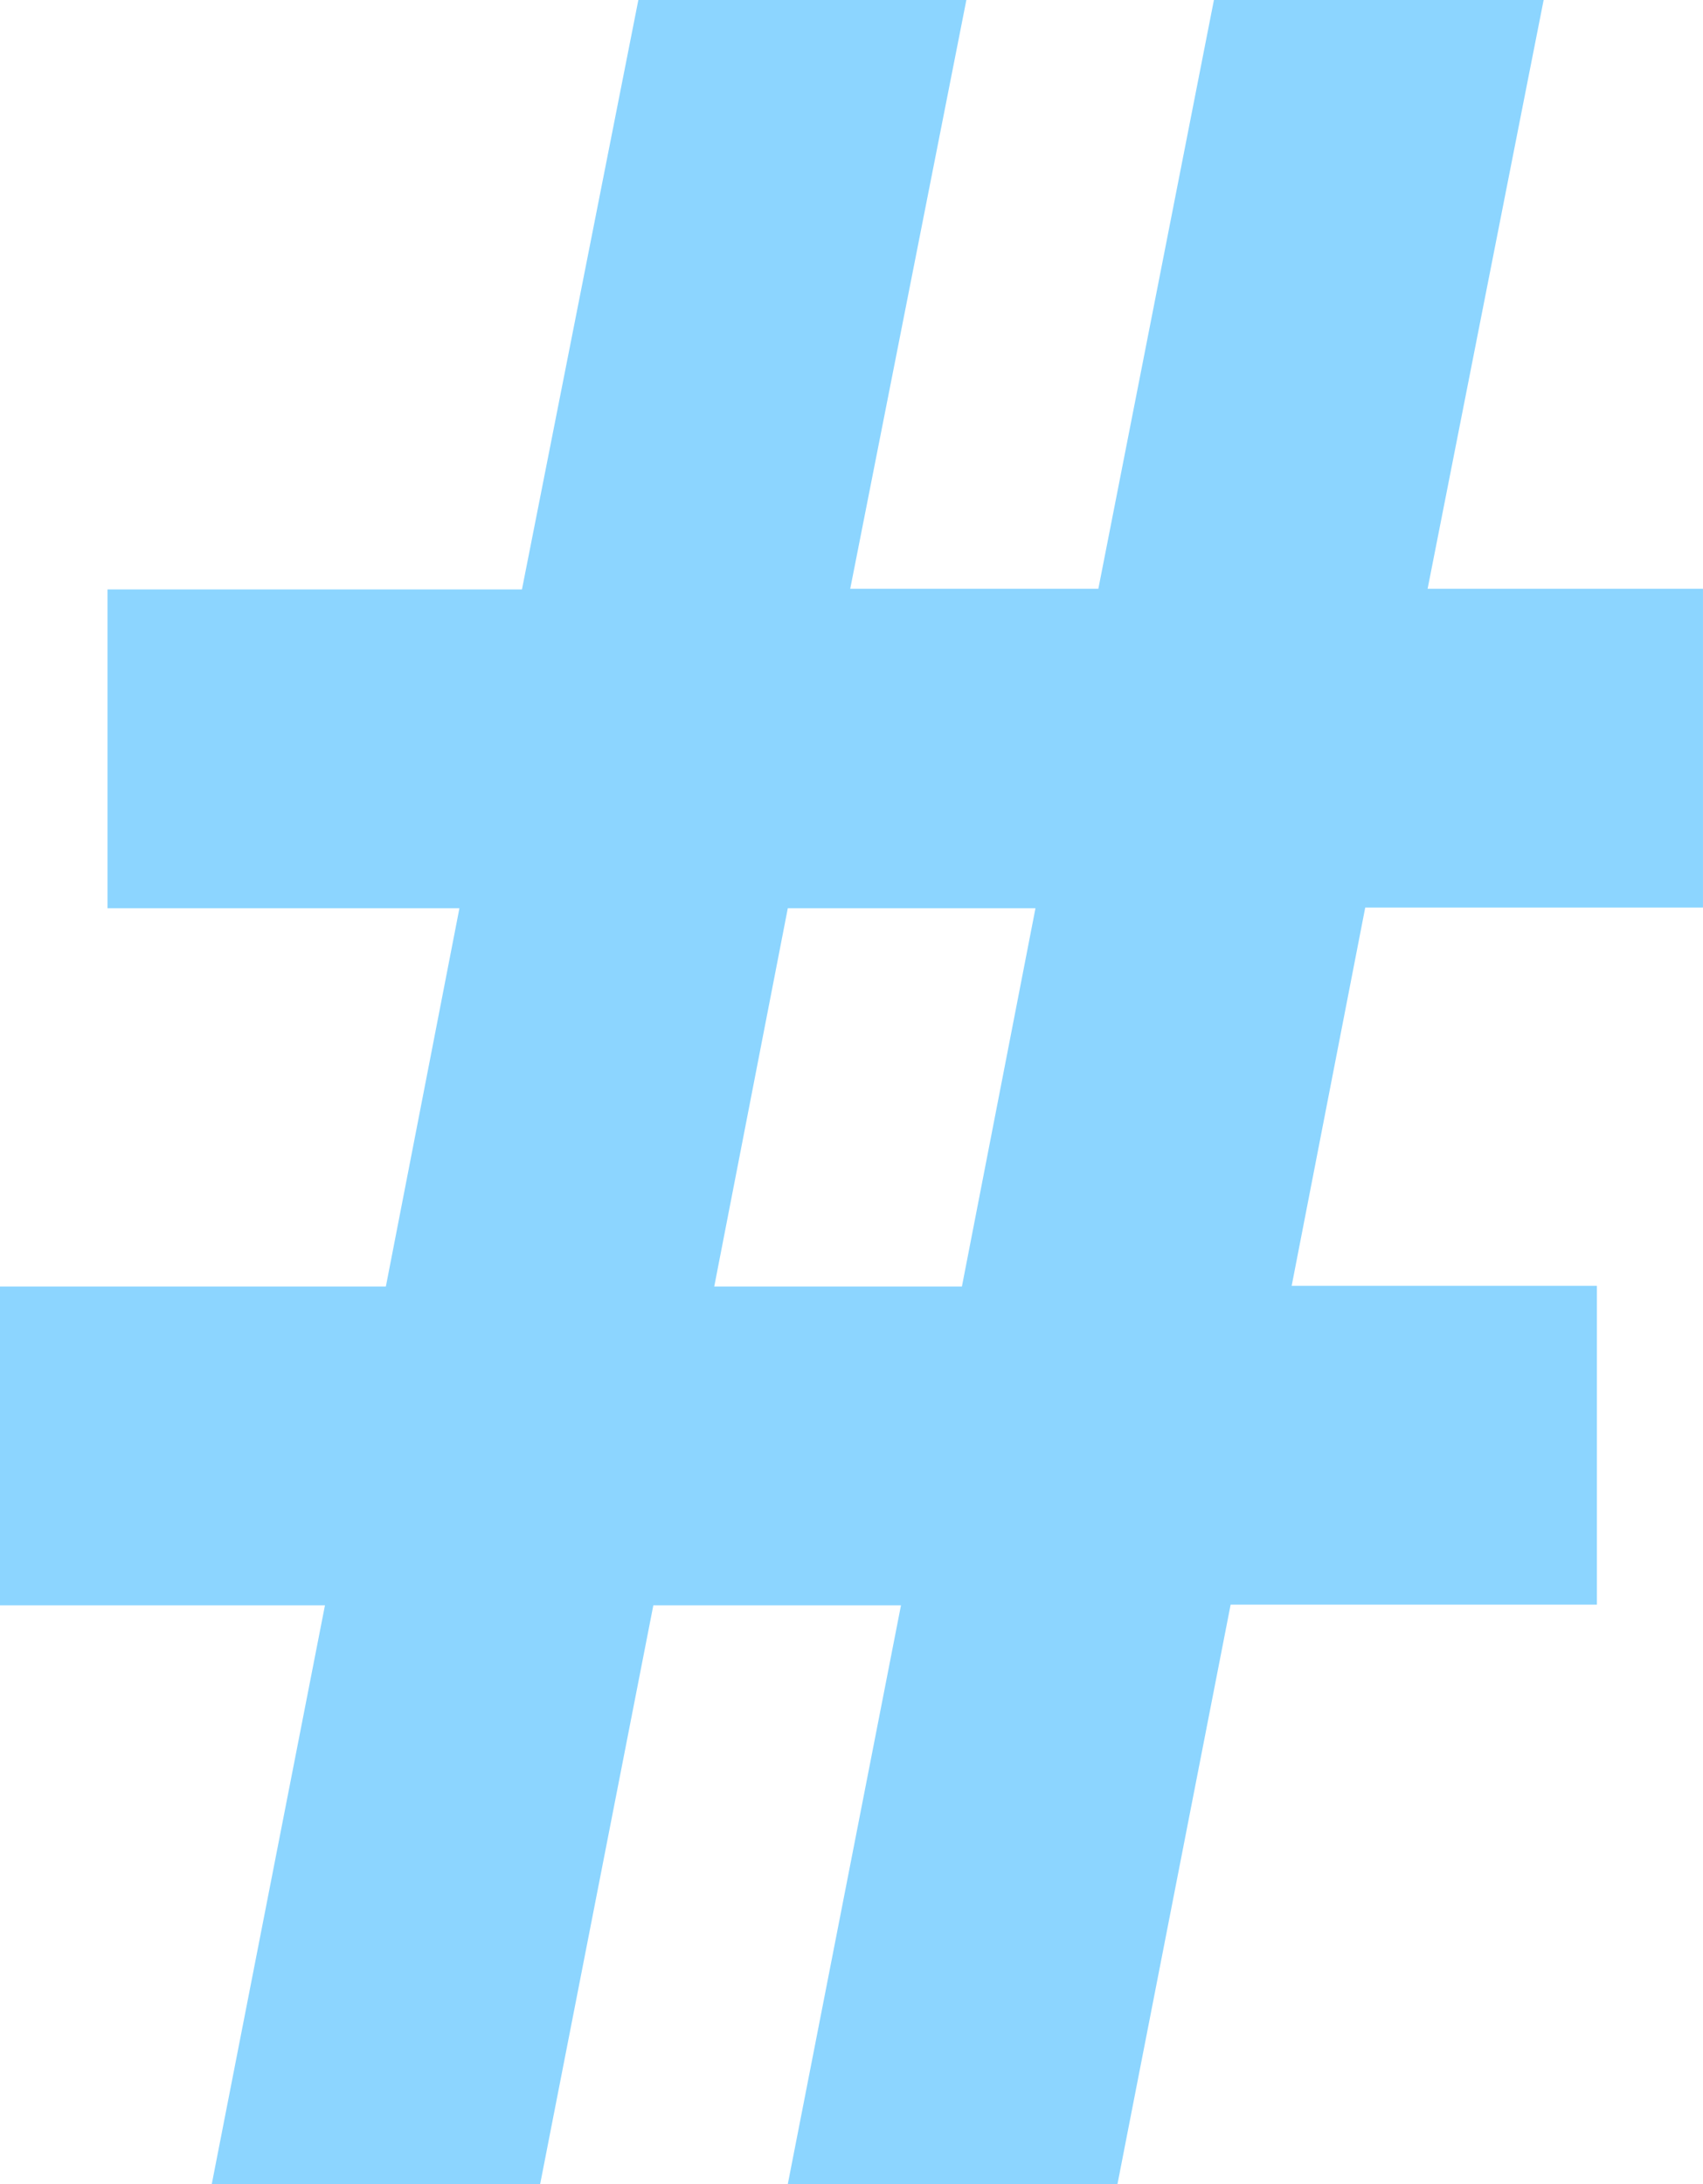 <svg xmlns="http://www.w3.org/2000/svg" width="82.651" height="106" viewBox="0 0 82.651 106">
    <g id="prefix__Layer_2" data-name="Layer 2" transform="translate(3 3)">
        <g id="prefix__Layer_1" data-name="Layer 1">
            <g id="prefix__Path_467" data-name="Path 467" style="fill:#8cd5ff">
                <path d="M49.997 101.5H37.055l.35-1.788 5.144-26.304H27.473l-5.257 26.88-.237 1.212H9.098l.35-1.788 5.144-26.304H-1.5V60.936h18.464l4.153-21.358h-17.4V27.106h19.847L28.975-.29l.239-1.209h12.861L41.722.29l-5.283 26.782h15.1l5.372-27.36.238-1.212h12.943L69.74.29l-5.277 26.782h13.688v12.473H62.02l-4.153 21.357h15.134v12.472h-17.51l-5.258 26.914-.237 1.212zM29.844 60.936h15.077l4.152-21.358H33.997l-4.153 21.358z" style="stroke:none"/>
                <path d="M48.762 100l5.494-28.126h17.246v-9.472H56.049l4.736-24.357H76.65v-9.473H62.639L68.268 0h-9.885l-5.609 28.572h-18.16L40.25 0h-9.803l-5.65 28.606H5.217v9.472h17.72L18.2 62.436H0v9.472h16.414L10.92 100h9.824l5.494-28.092h18.133L38.877 100h9.885M32.76 38.078h18.133l-4.736 24.358H28.024l4.736-24.358M51.233 103h-16l.7-3.576 4.794-24.516H28.708l-5.02 25.668-.474 2.424H7.277l.699-3.576 4.795-24.516H-3V59.436h18.727l3.57-18.358H2.217V25.606h20.115L27.503-.58 27.981-3H43.9L43.194.58l-4.93 24.992h12.042l5.133-26.15L55.915-3h16.002L71.21.58l-4.924 24.992h13.364v15.473H63.258l-3.57 18.357h14.814v15.472H56.726l-5.02 25.701-.473 2.425zm-19.57-43.564h12.021l3.57-18.358h-12.02l-3.57 18.358z" style="stroke:none;fill:#8cd5ff"/>
            </g>
        </g>
    </g>
</svg>
